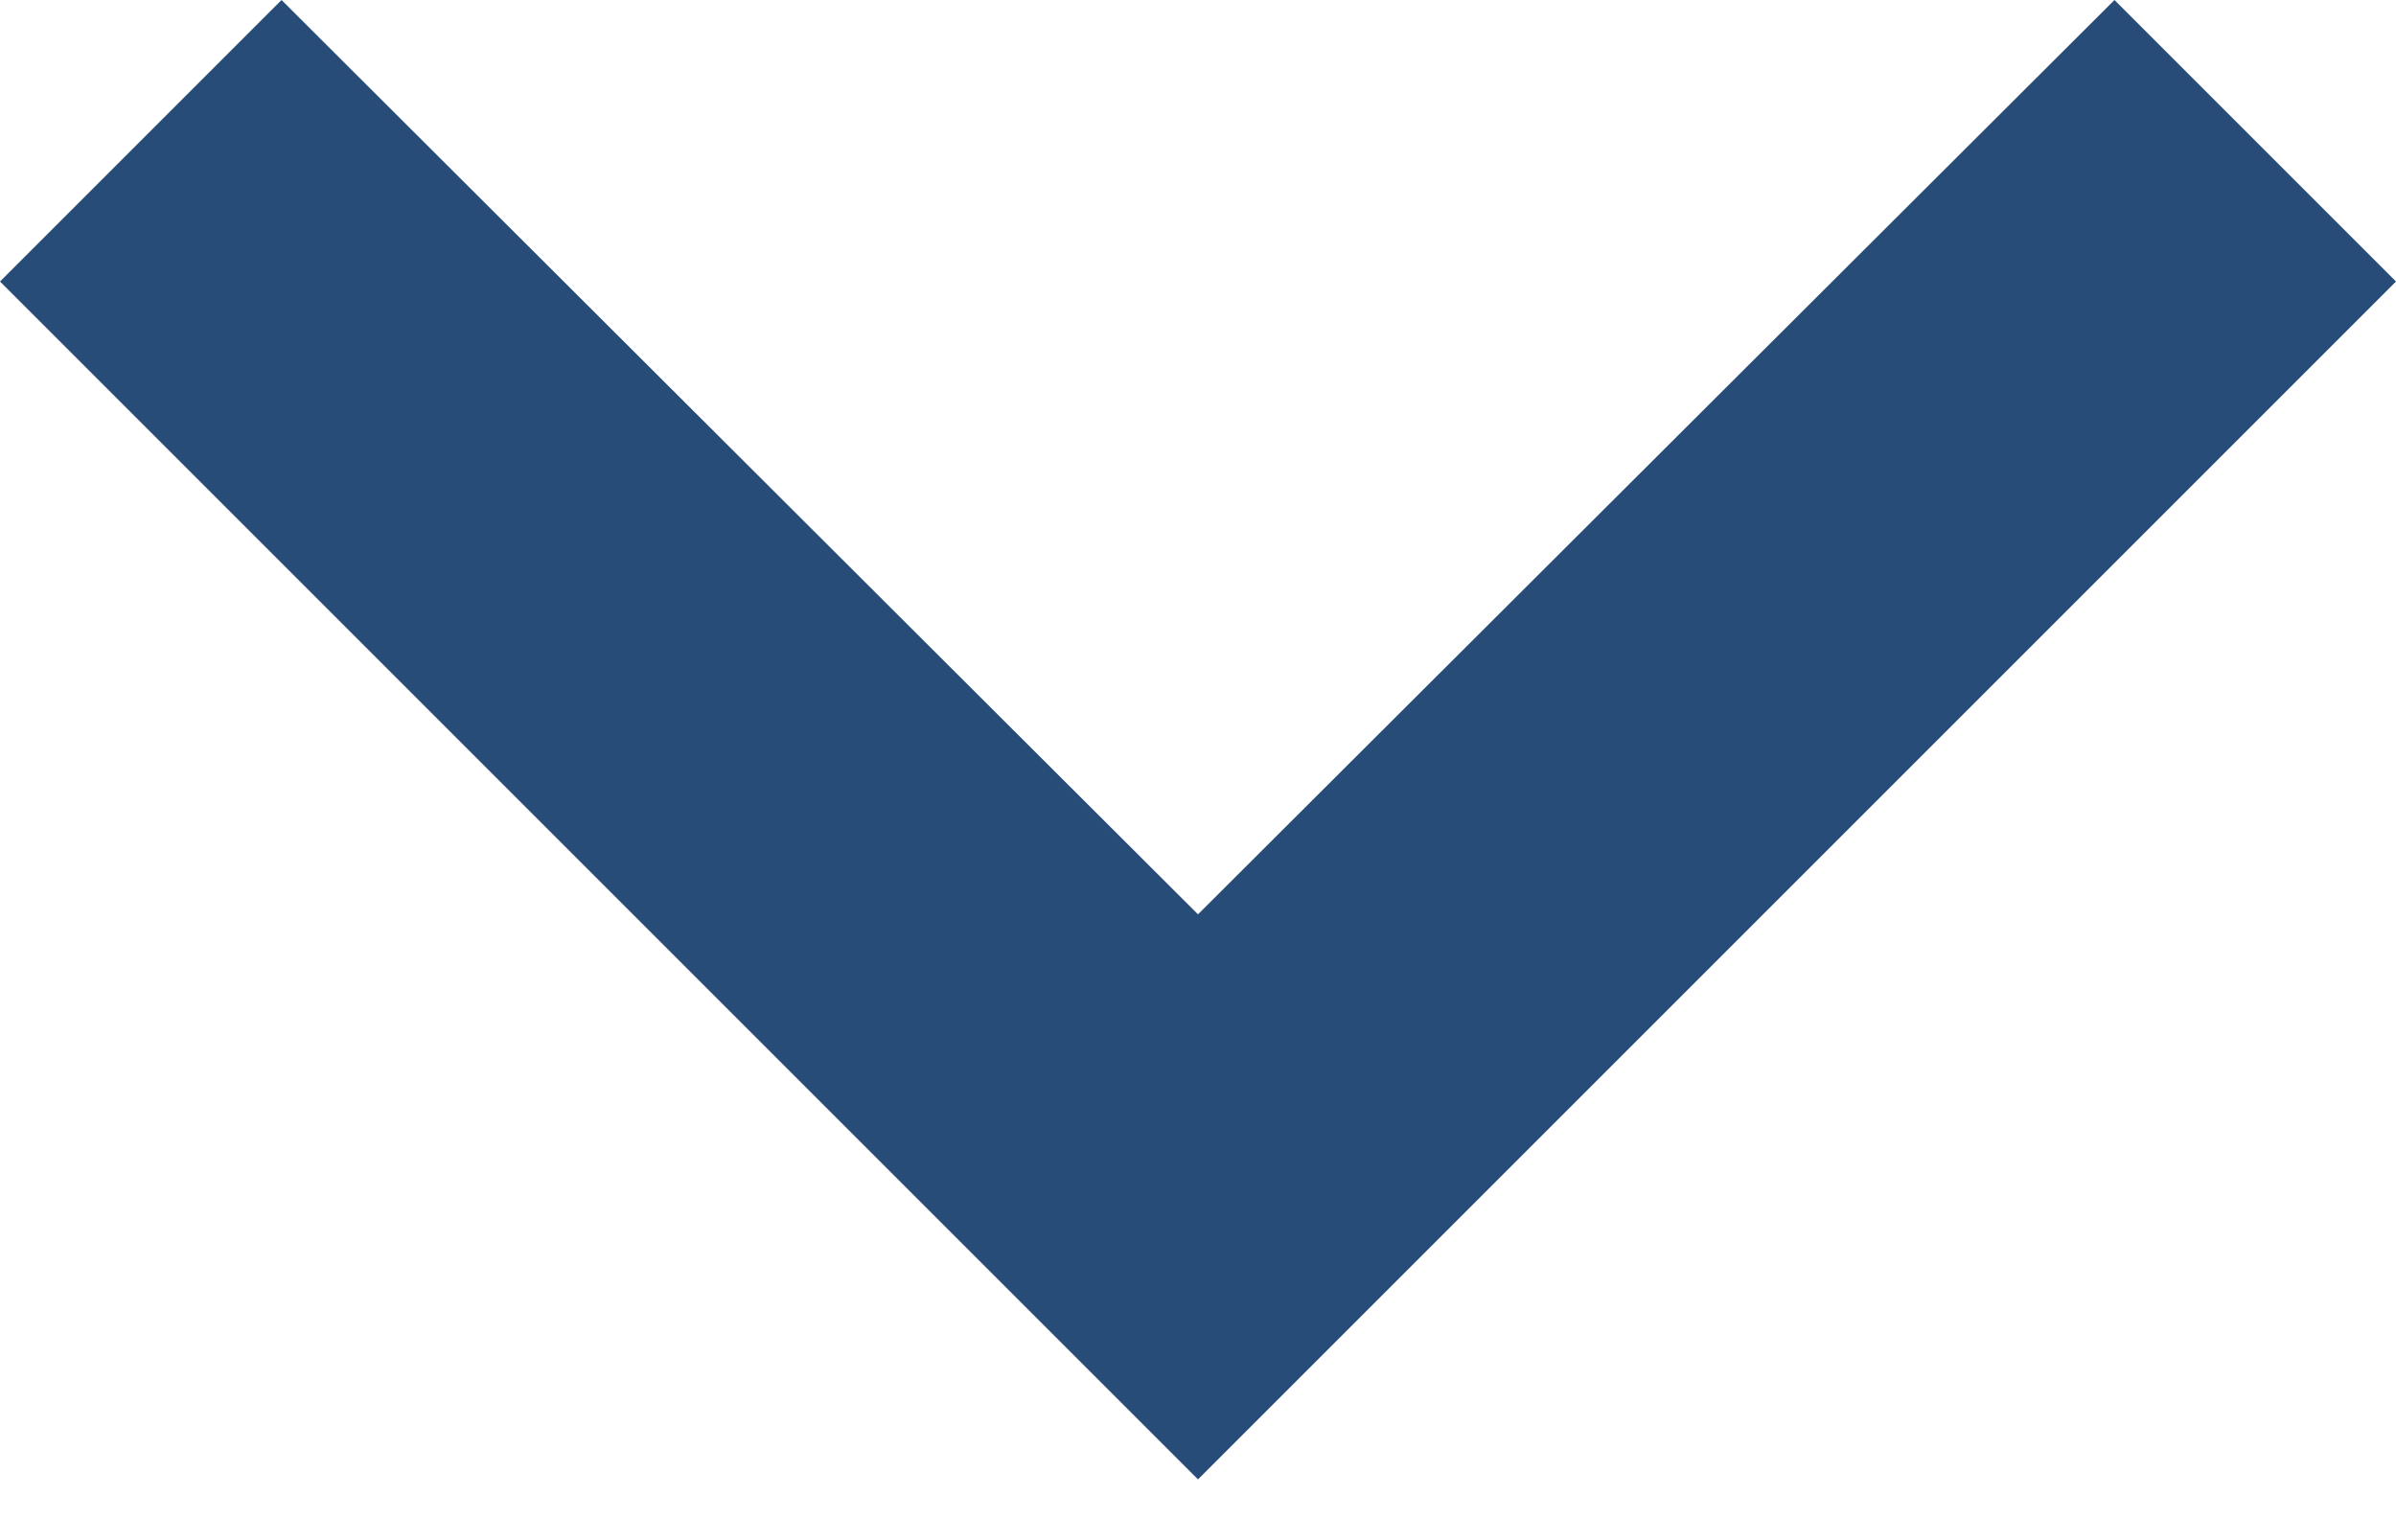 <svg width="14" height="9" viewBox="0 0 14 9" fill="none" xmlns="http://www.w3.org/2000/svg">
<path d="M14 1.645L12.355 -7.19052e-08L7 5.343L1.645 -5.40054e-07L-7.19052e-08 1.645L7 8.645L14 1.645Z" fill="#274C77"/>
</svg>
